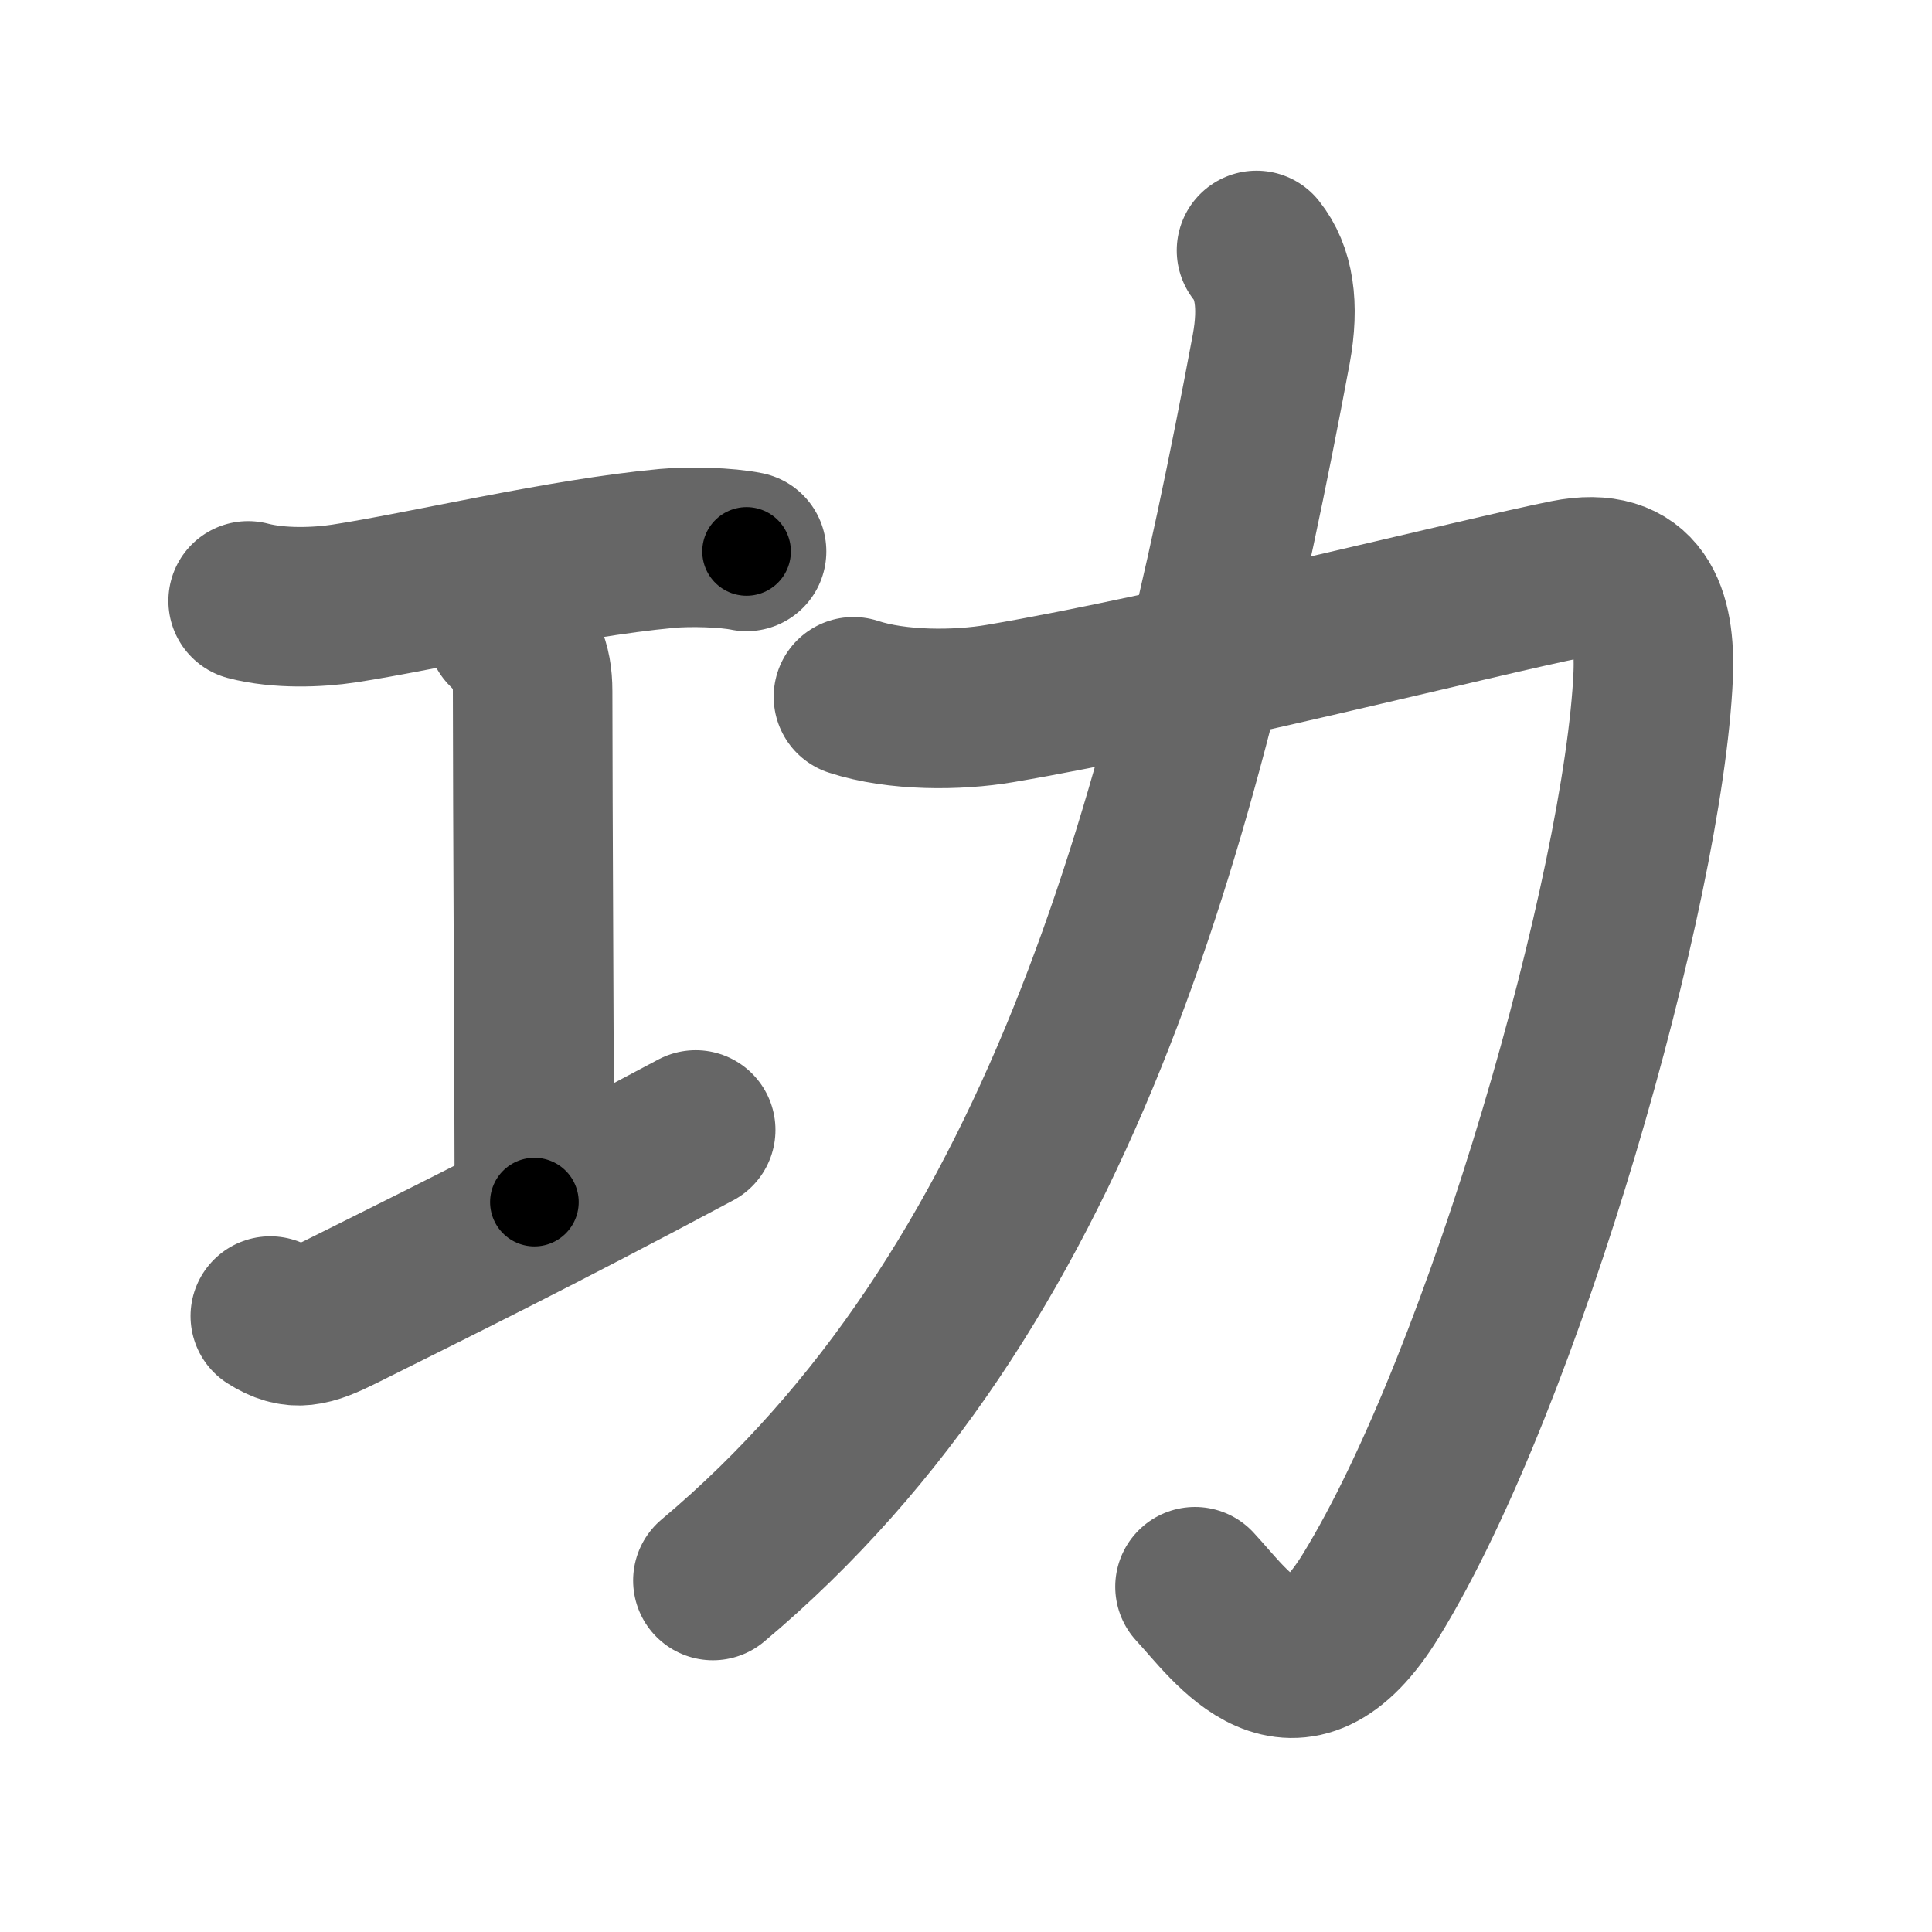 <svg xmlns="http://www.w3.org/2000/svg" width="109" height="109" viewBox="0 0 109 109" id="529f"><g fill="none" stroke="#666" stroke-width="9" stroke-linecap="round" stroke-linejoin="round"><g><g p4:phon="工" xmlns:p4="http://kanjivg.tagaini.net"><path d="M14,33.9c1.75,0.46,3.95,0.37,5.4,0.15c4.58-0.7,12.28-2.56,18.23-3.11c1.31-0.12,3.37-0.06,4.49,0.17" /><path d="M28.57,35.52c1.02,1.02,1.48,1.86,1.48,3.48c0,5.95,0.1,23.88,0.1,28.82" /><path d="M15.25,74.25c1.38,0.88,2.25,0.62,4-0.25c5.3-2.65,10.88-5.38,20-10.25" /></g><g><path d="M48.15,39.31c2.47,0.81,5.87,0.79,8.27,0.38c10.11-1.71,27.41-6.1,31.98-7c4.11-0.82,5.01,1.96,4.87,5.41C92.75,50,84.88,77.75,77.35,90.01c-4.34,7.08-7.85,1.74-9.93-0.49" /><path d="M70.89,14.13c0.99,1.24,1.29,3.07,0.83,5.57C66.62,47,59.62,72.88,40.22,89.17" /></g></g></g><g fill="none" stroke="#000" stroke-width="5" stroke-linecap="round" stroke-linejoin="round"><g><g p4:phon="工" xmlns:p4="http://kanjivg.tagaini.net"><path d="M14,33.9c1.75,0.46,3.95,0.37,5.4,0.15c4.58-0.7,12.28-2.56,18.23-3.11c1.31-0.12,3.37-0.06,4.49,0.17" stroke-dasharray="28.441" stroke-dashoffset="28.441"><animate attributeName="stroke-dashoffset" values="28.441;28.441;0" dur="0.284s" fill="freeze" begin="0s;529f.click" /></path><path d="M28.57,35.52c1.02,1.02,1.48,1.86,1.48,3.48c0,5.95,0.1,23.88,0.1,28.82" stroke-dasharray="32.73" stroke-dashoffset="32.73"><animate attributeName="stroke-dashoffset" values="32.73" fill="freeze" begin="529f.click" /><animate attributeName="stroke-dashoffset" values="32.73;32.73;0" keyTimes="0;0.465;1" dur="0.611s" fill="freeze" begin="0s;529f.click" /></path><path d="M15.25,74.25c1.38,0.88,2.25,0.62,4-0.25c5.3-2.65,10.88-5.38,20-10.25" stroke-dasharray="26.74" stroke-dashoffset="26.74"><animate attributeName="stroke-dashoffset" values="26.74" fill="freeze" begin="529f.click" /><animate attributeName="stroke-dashoffset" values="26.74;26.74;0" keyTimes="0;0.696;1" dur="0.878s" fill="freeze" begin="0s;529f.click" /></path></g><g><path d="M48.15,39.31c2.47,0.81,5.87,0.79,8.27,0.38c10.11-1.71,27.41-6.1,31.98-7c4.11-0.82,5.01,1.96,4.87,5.41C92.75,50,84.88,77.75,77.35,90.01c-4.34,7.08-7.85,1.74-9.93-0.49" stroke-dasharray="117.578" stroke-dashoffset="117.578"><animate attributeName="stroke-dashoffset" values="117.578" fill="freeze" begin="529f.click" /><animate attributeName="stroke-dashoffset" values="117.578;117.578;0" keyTimes="0;0.498;1" dur="1.762s" fill="freeze" begin="0s;529f.click" /></path><path d="M70.89,14.13c0.99,1.24,1.29,3.07,0.83,5.57C66.62,47,59.62,72.88,40.22,89.17" stroke-dasharray="83.667" stroke-dashoffset="83.667"><animate attributeName="stroke-dashoffset" values="83.667" fill="freeze" begin="529f.click" /><animate attributeName="stroke-dashoffset" values="83.667;83.667;0" keyTimes="0;0.737;1" dur="2.391s" fill="freeze" begin="0s;529f.click" /></path></g></g></g></svg>